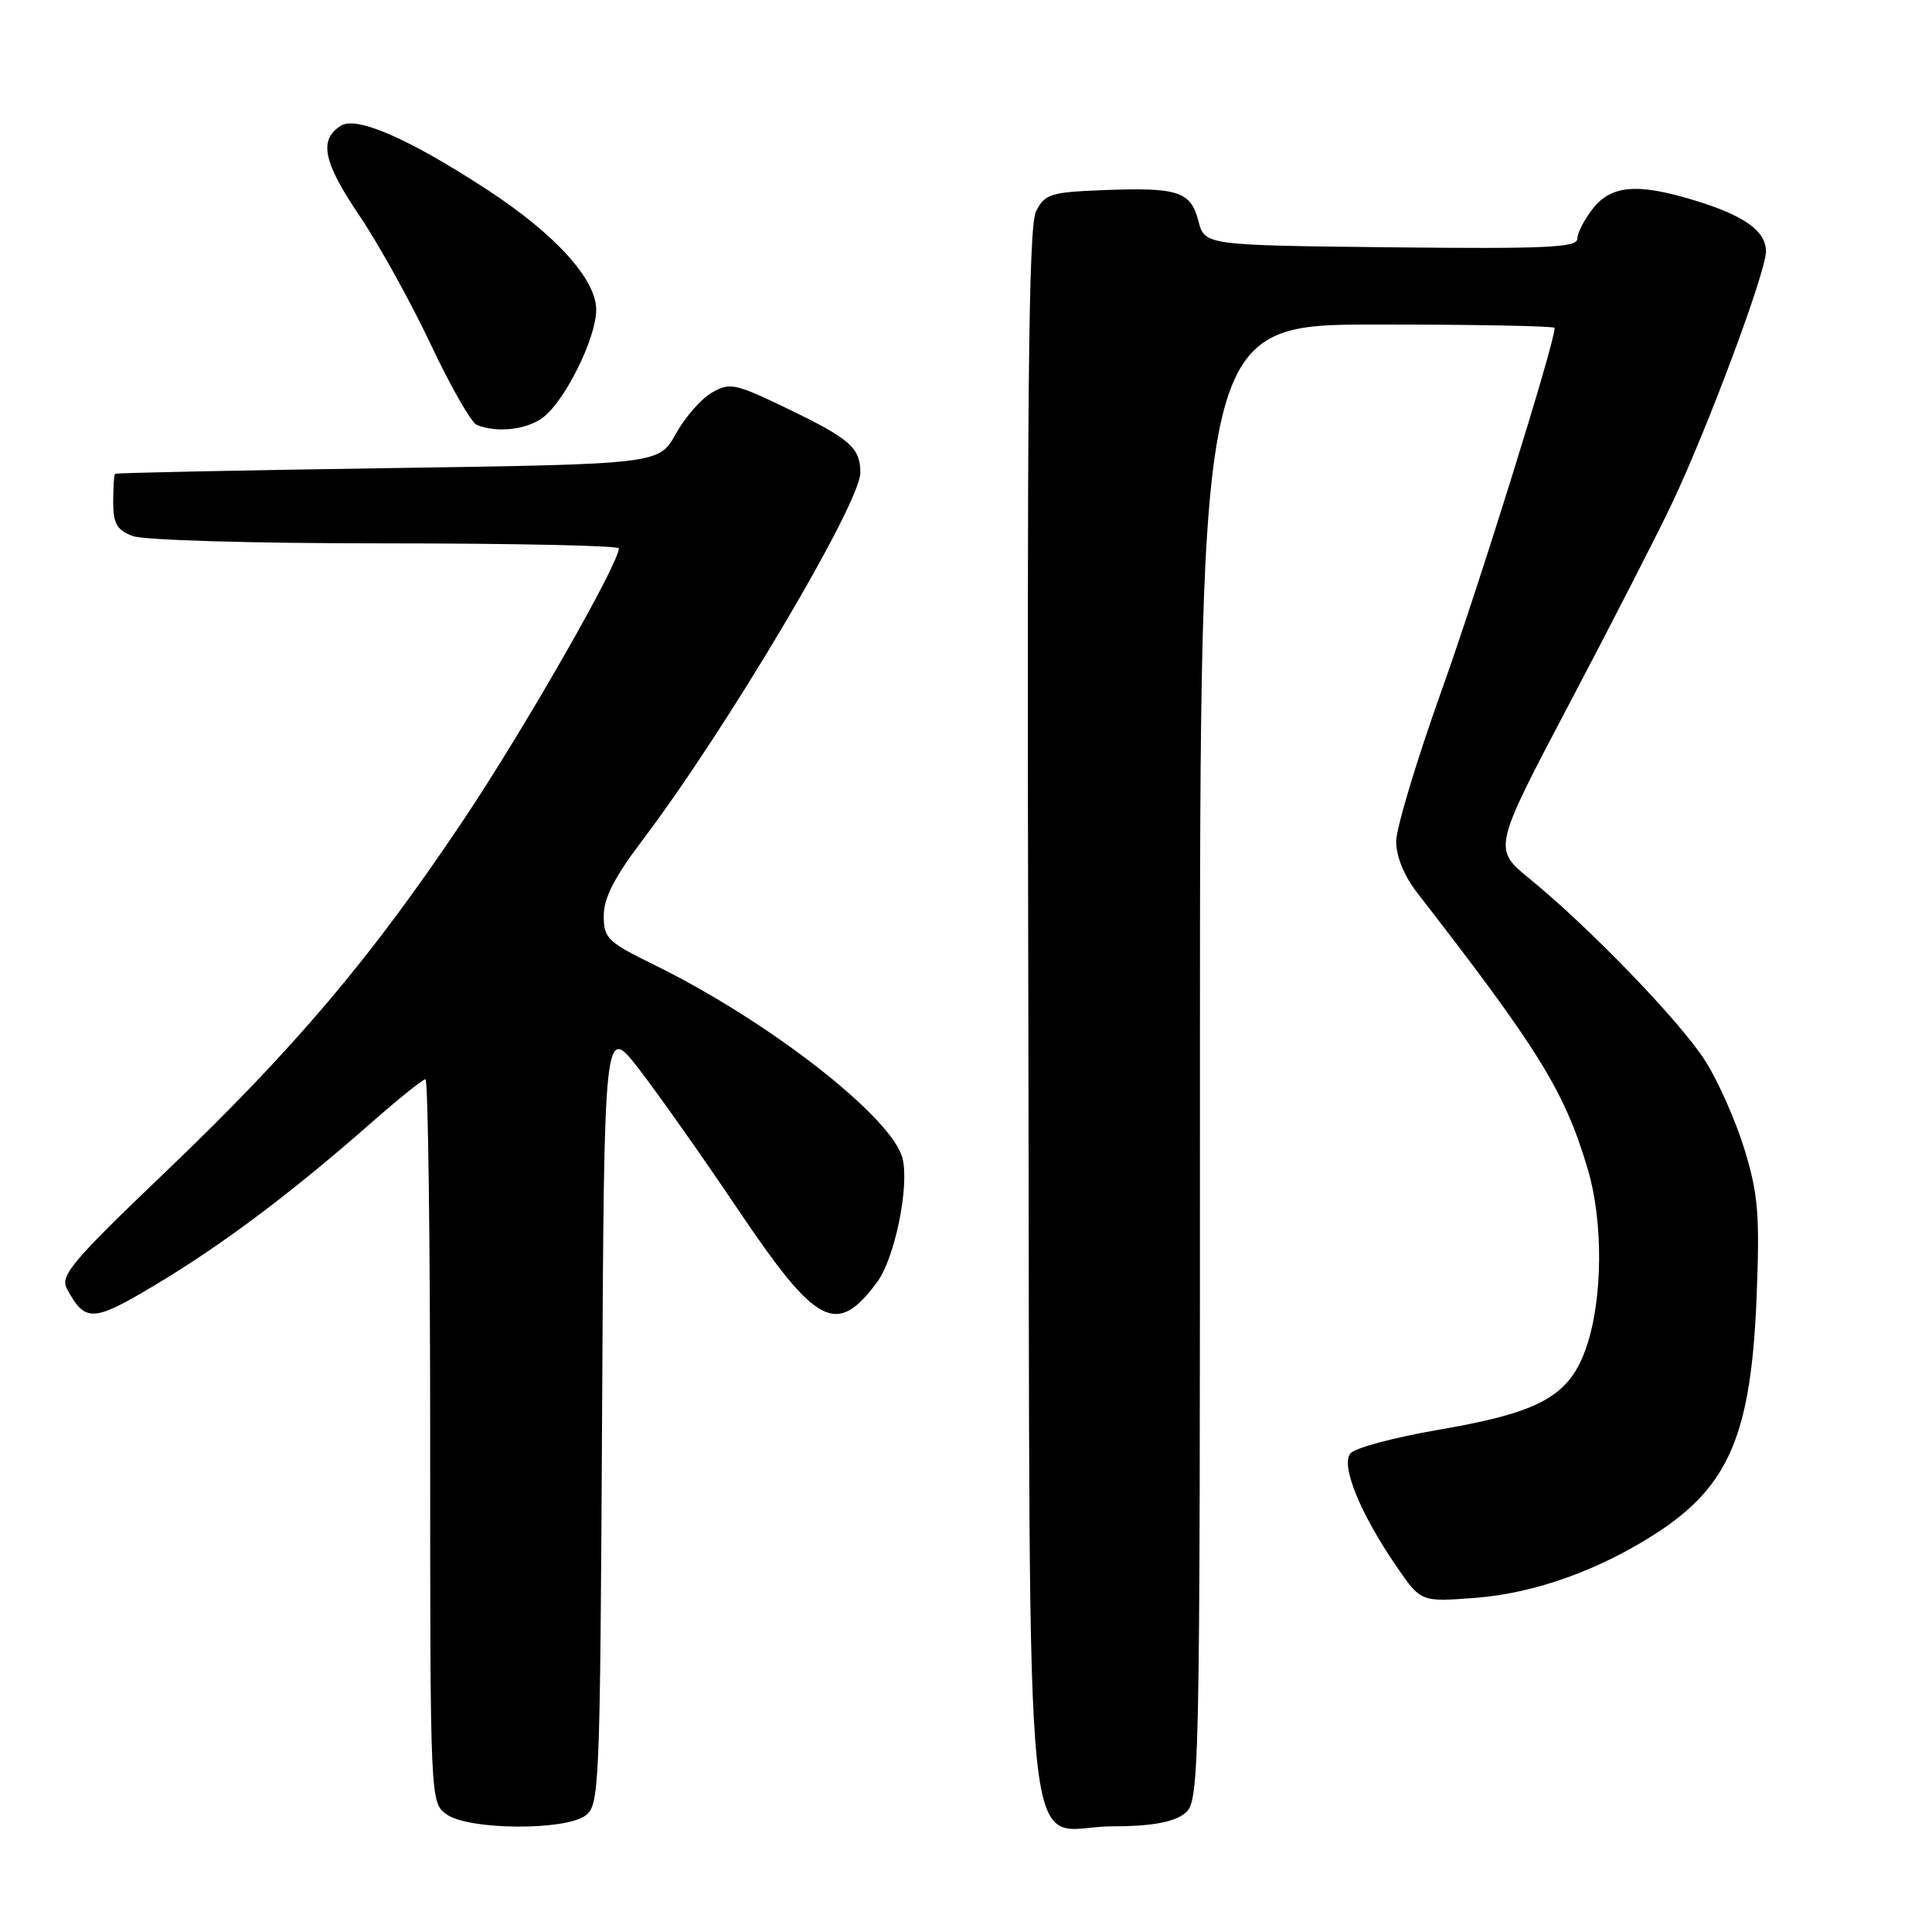 <?xml version="1.0" encoding="UTF-8" standalone="no"?>
<!DOCTYPE svg PUBLIC "-//W3C//DTD SVG 1.1//EN" "http://www.w3.org/Graphics/SVG/1.1/DTD/svg11.dtd" >
<svg xmlns="http://www.w3.org/2000/svg" xmlns:xlink="http://www.w3.org/1999/xlink" version="1.1" viewBox="0 0 256 256">
 <g >
 <path fill="currentColor"
d=" M 77.56 240.58 C 79.43 239.21 79.51 237.32 79.78 187.44 C 80.05 135.72 80.05 135.72 84.63 141.61 C 87.14 144.85 93.07 153.25 97.80 160.28 C 108.20 175.73 110.85 177.12 116.20 169.92 C 118.56 166.76 120.52 157.22 119.59 153.48 C 118.22 148.05 101.85 135.29 86.75 127.88 C 80.49 124.81 80.00 124.34 80.00 121.34 C 80.00 118.99 81.41 116.24 85.15 111.30 C 96.27 96.62 114.00 66.72 114.00 62.64 C 114.00 59.32 112.64 58.13 104.10 54.03 C 97.38 50.80 96.70 50.66 94.32 52.03 C 92.91 52.84 90.76 55.30 89.54 57.50 C 87.32 61.50 87.32 61.50 51.41 62.03 C 31.66 62.32 15.39 62.66 15.25 62.78 C 15.11 62.90 15.00 64.59 15.00 66.52 C 15.00 69.39 15.48 70.23 17.57 71.02 C 19.03 71.58 33.39 72.00 51.07 72.00 C 68.08 72.00 82.00 72.30 82.00 72.66 C 82.00 74.69 69.57 96.44 61.51 108.50 C 49.20 126.93 39.08 138.88 21.93 155.29 C 9.59 167.08 7.95 169.03 8.85 170.73 C 11.30 175.29 12.28 175.24 20.82 170.11 C 29.64 164.81 38.73 157.97 49.13 148.83 C 52.78 145.62 56.04 143.00 56.38 143.00 C 56.72 143.00 57.00 164.57 57.00 190.94 C 57.00 238.89 57.00 238.89 59.22 240.44 C 62.15 242.49 74.81 242.59 77.56 240.58 Z  M 156.78 240.44 C 159.00 238.89 159.00 238.89 159.00 140.94 C 159.00 43.00 159.00 43.00 182.50 43.00 C 195.43 43.00 206.00 43.20 206.00 43.45 C 206.00 45.47 195.91 77.83 191.05 91.41 C 187.72 100.71 185.00 109.75 185.00 111.51 C 185.00 113.47 186.06 116.07 187.75 118.25 C 203.96 139.15 207.32 144.59 210.39 154.93 C 212.46 161.91 212.38 172.14 210.21 178.48 C 207.97 185.01 204.15 187.14 190.47 189.48 C 184.72 190.47 179.53 191.86 178.94 192.58 C 177.62 194.16 180.25 200.59 185.07 207.60 C 188.28 212.27 188.28 212.27 195.43 211.73 C 203.38 211.13 212.05 208.01 219.68 203.02 C 229.15 196.82 232.04 189.91 232.76 171.85 C 233.19 160.95 232.97 158.26 231.17 152.35 C 230.02 148.58 227.68 143.29 225.96 140.58 C 222.64 135.37 210.73 123.01 202.66 116.42 C 197.82 112.46 197.82 112.46 207.99 93.16 C 213.59 82.54 219.69 70.63 221.56 66.68 C 226.34 56.58 234.00 36.02 234.00 33.32 C 234.00 30.59 231.12 28.55 224.44 26.52 C 216.97 24.25 213.51 24.54 211.07 27.63 C 209.93 29.08 209.00 30.89 209.00 31.65 C 209.00 32.80 204.79 32.99 184.31 32.77 C 159.63 32.50 159.63 32.50 158.79 29.26 C 157.77 25.34 156.08 24.80 146.01 25.20 C 139.20 25.47 138.44 25.72 137.28 28.00 C 136.28 29.98 136.06 52.01 136.26 134.15 C 136.54 254.16 135.28 242.00 147.43 242.00 C 152.26 242.00 155.27 241.50 156.78 240.44 Z  M 71.80 55.43 C 74.75 53.36 79.00 44.86 79.00 41.04 C 79.00 36.99 73.53 30.98 64.47 25.08 C 54.18 18.37 47.26 15.35 45.18 16.65 C 42.21 18.51 42.81 21.45 47.61 28.55 C 50.19 32.37 54.45 40.06 57.08 45.64 C 59.71 51.22 62.46 56.02 63.18 56.31 C 65.80 57.36 69.60 56.97 71.80 55.43 Z "/>
</g>
</svg>